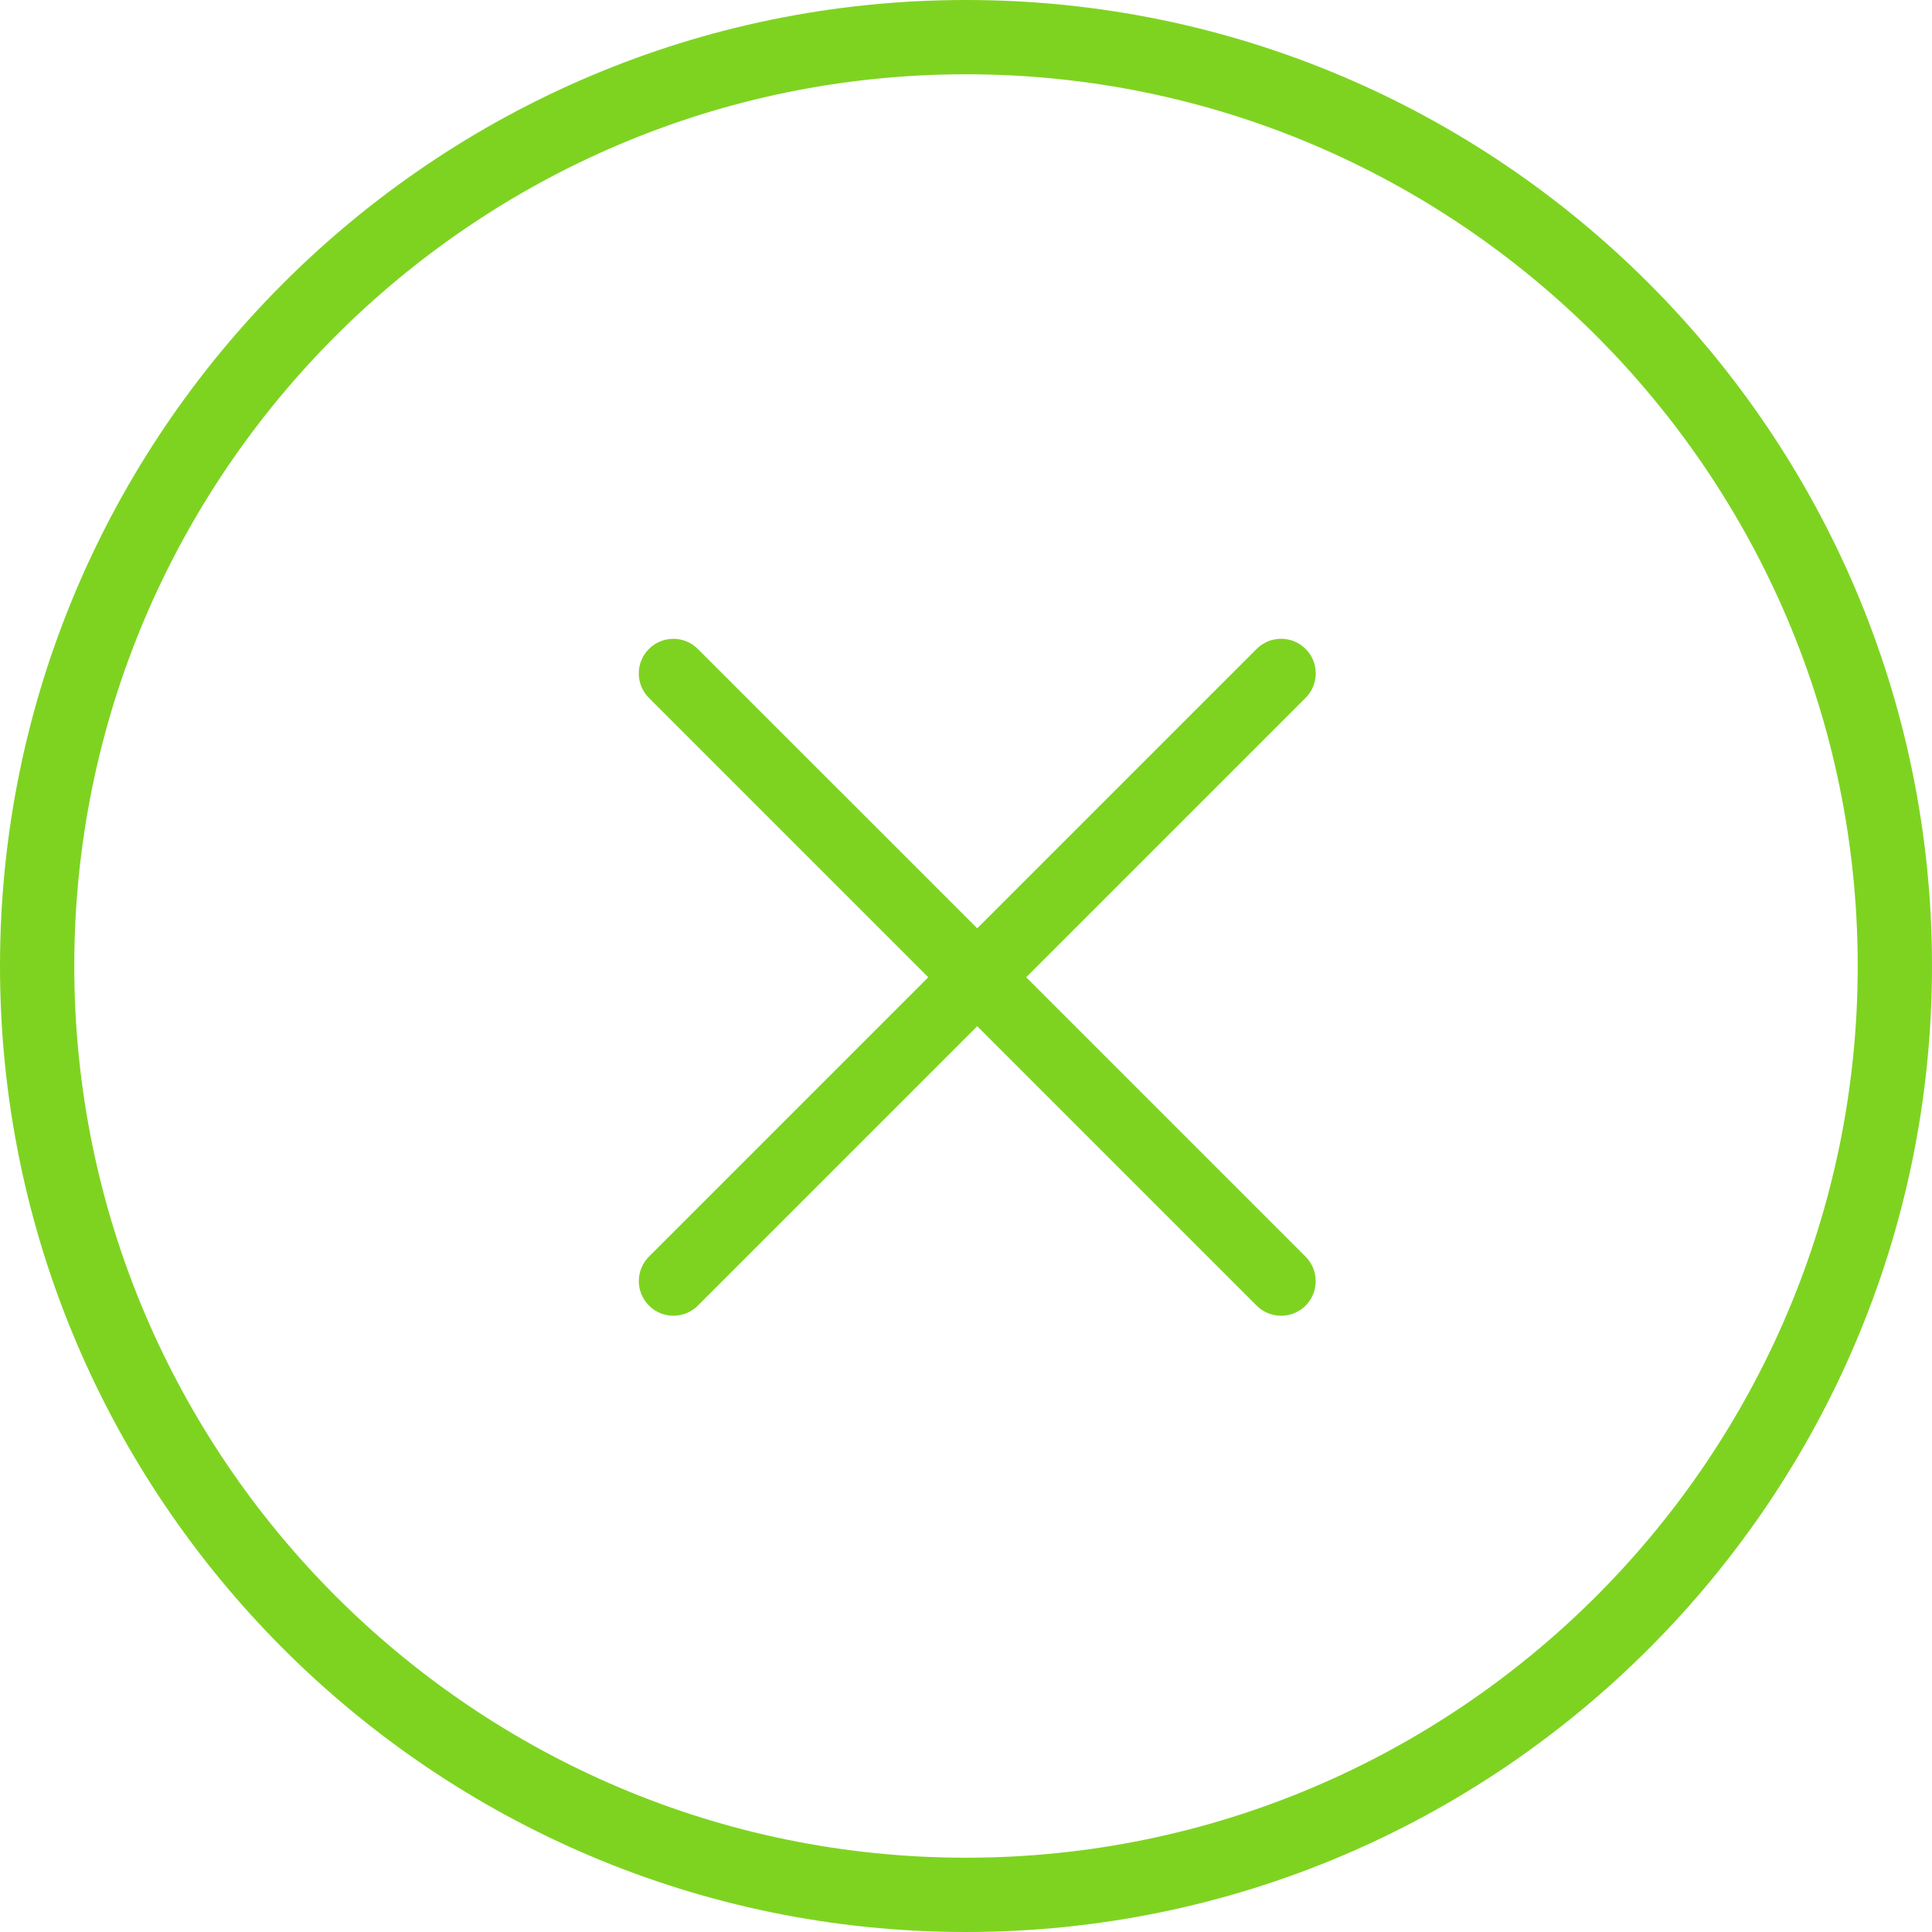 <?xml version="1.0" encoding="UTF-8"?>
<svg width="40px" height="40px" viewBox="0 0 40 40" version="1.1" xmlns="http://www.w3.org/2000/svg" xmlns:xlink="http://www.w3.org/1999/xlink">
    <!-- Generator: Sketch 45.2 (43514) - http://www.bohemiancoding.com/sketch -->
    <title>delete active</title>
    <desc>Created with Sketch.</desc>
    <defs></defs>
    <g id="Symbols" stroke="none" stroke-width="1" fill="none" fill-rule="evenodd">
        <g id="delete-active" fill-rule="nonzero" fill="#7ED321">
            <g id="+-">
                <path d="M20,0 C8.972,0 0,8.972 0,20 C0,31.028 8.972,40 20,40 C31.028,40 40,31.028 40,20 C40,8.972 31.028,0 20,0 Z M20,38.462 C9.821,38.462 1.538,30.179 1.538,20 C1.538,9.821 9.821,1.538 20,1.538 C30.179,1.538 38.462,9.821 38.462,20 C38.462,30.179 30.179,38.462 20,38.462 Z" id="Shape"></path>
            </g>
            <g id="Group" transform="translate(13, 13)">
                <path d="M0.942,14.241 C0.759,14.241 0.575,14.171 0.436,14.031 C0.156,13.751 0.156,13.296 0.436,13.016 L13.017,0.435 C13.297,0.155 13.751,0.155 14.031,0.435 C14.311,0.715 14.311,1.168 14.031,1.448 L1.448,14.031 C1.309,14.171 1.125,14.241 0.942,14.241 Z" id="Shape"></path>
                <path d="M13.524,14.241 C13.34,14.241 13.157,14.171 13.017,14.031 L0.435,1.449 C0.155,1.169 0.155,0.716 0.435,0.436 C0.715,0.156 1.168,0.156 1.448,0.436 L14.03,13.017 C14.31,13.297 14.31,13.752 14.03,14.032 C13.891,14.171 13.707,14.241 13.524,14.241 Z" id="Shape"></path>
            </g>
        </g>
    </g>
</svg>